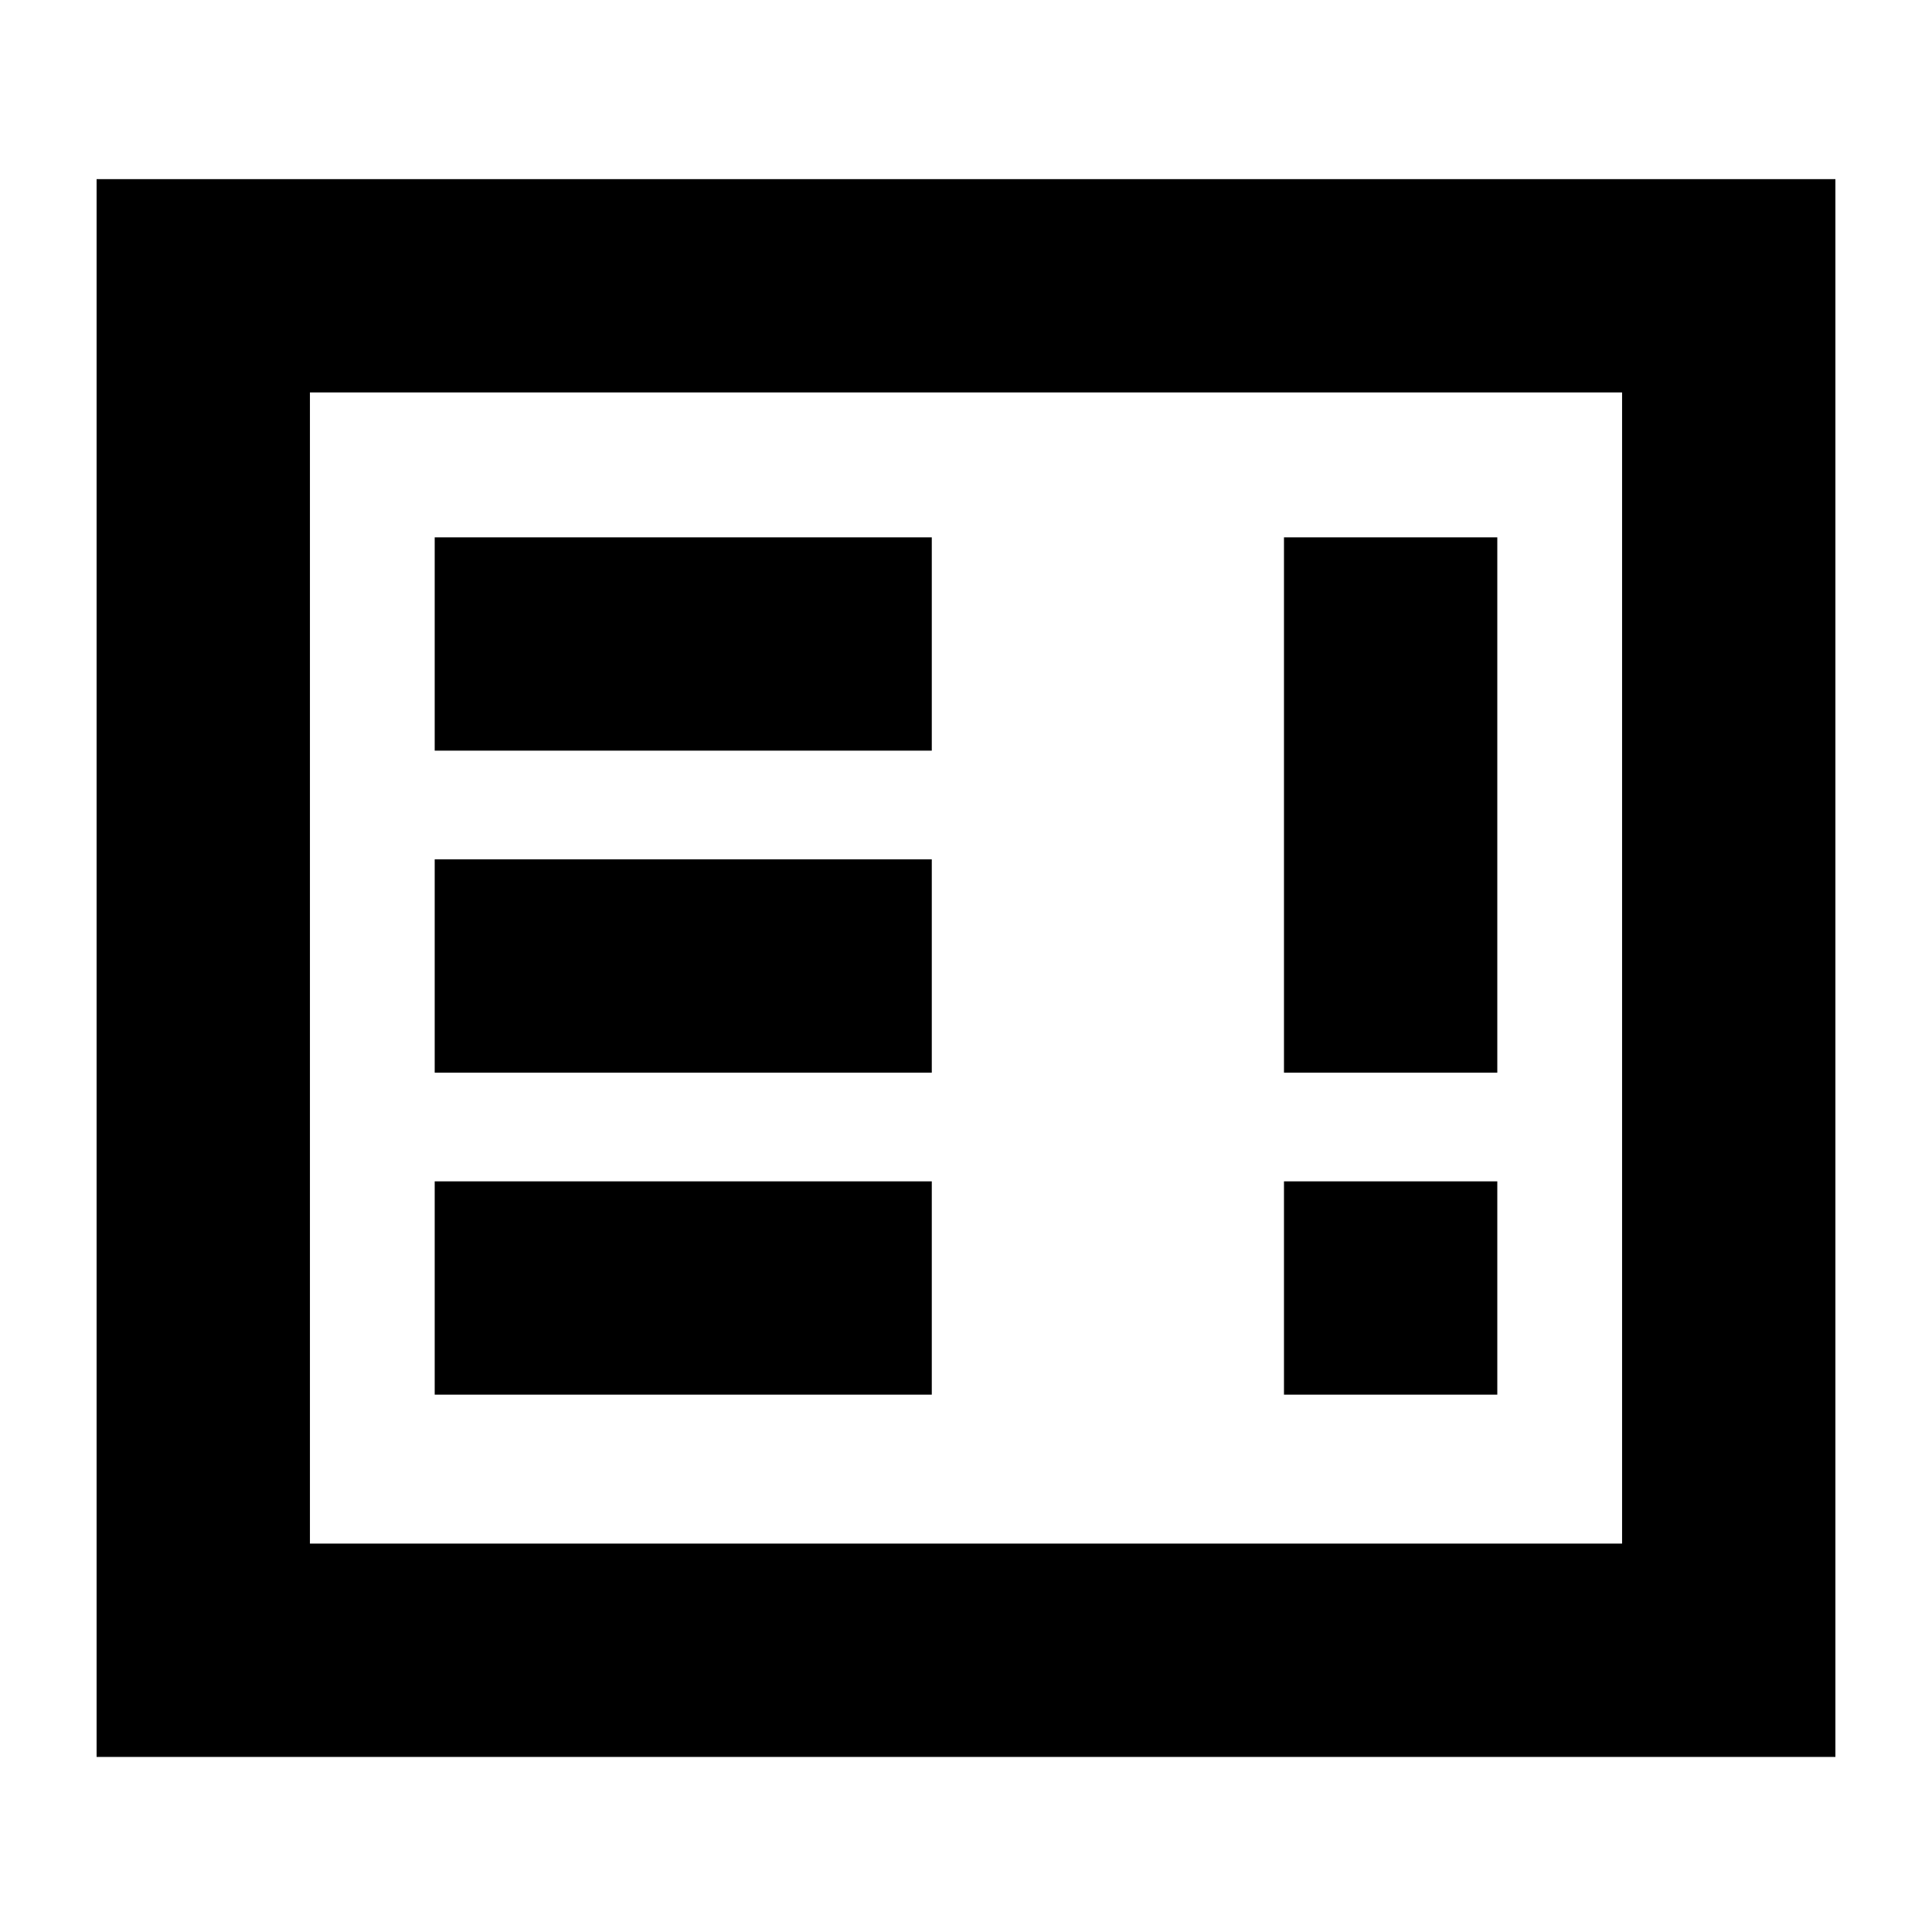 <svg xmlns="http://www.w3.org/2000/svg" height="24" viewBox="0 -960 960 960" width="24"><path d="M216-267h247v-106H216v106Zm422 0h106v-106H638v106ZM216-427h247v-106H216v106Zm422 0h106v-266H638v266ZM216-587h247v-106H216v106ZM48-87v-784h864v784H48Zm106-106h652v-572H154v572Zm0 0v-572 572Z"/></svg>